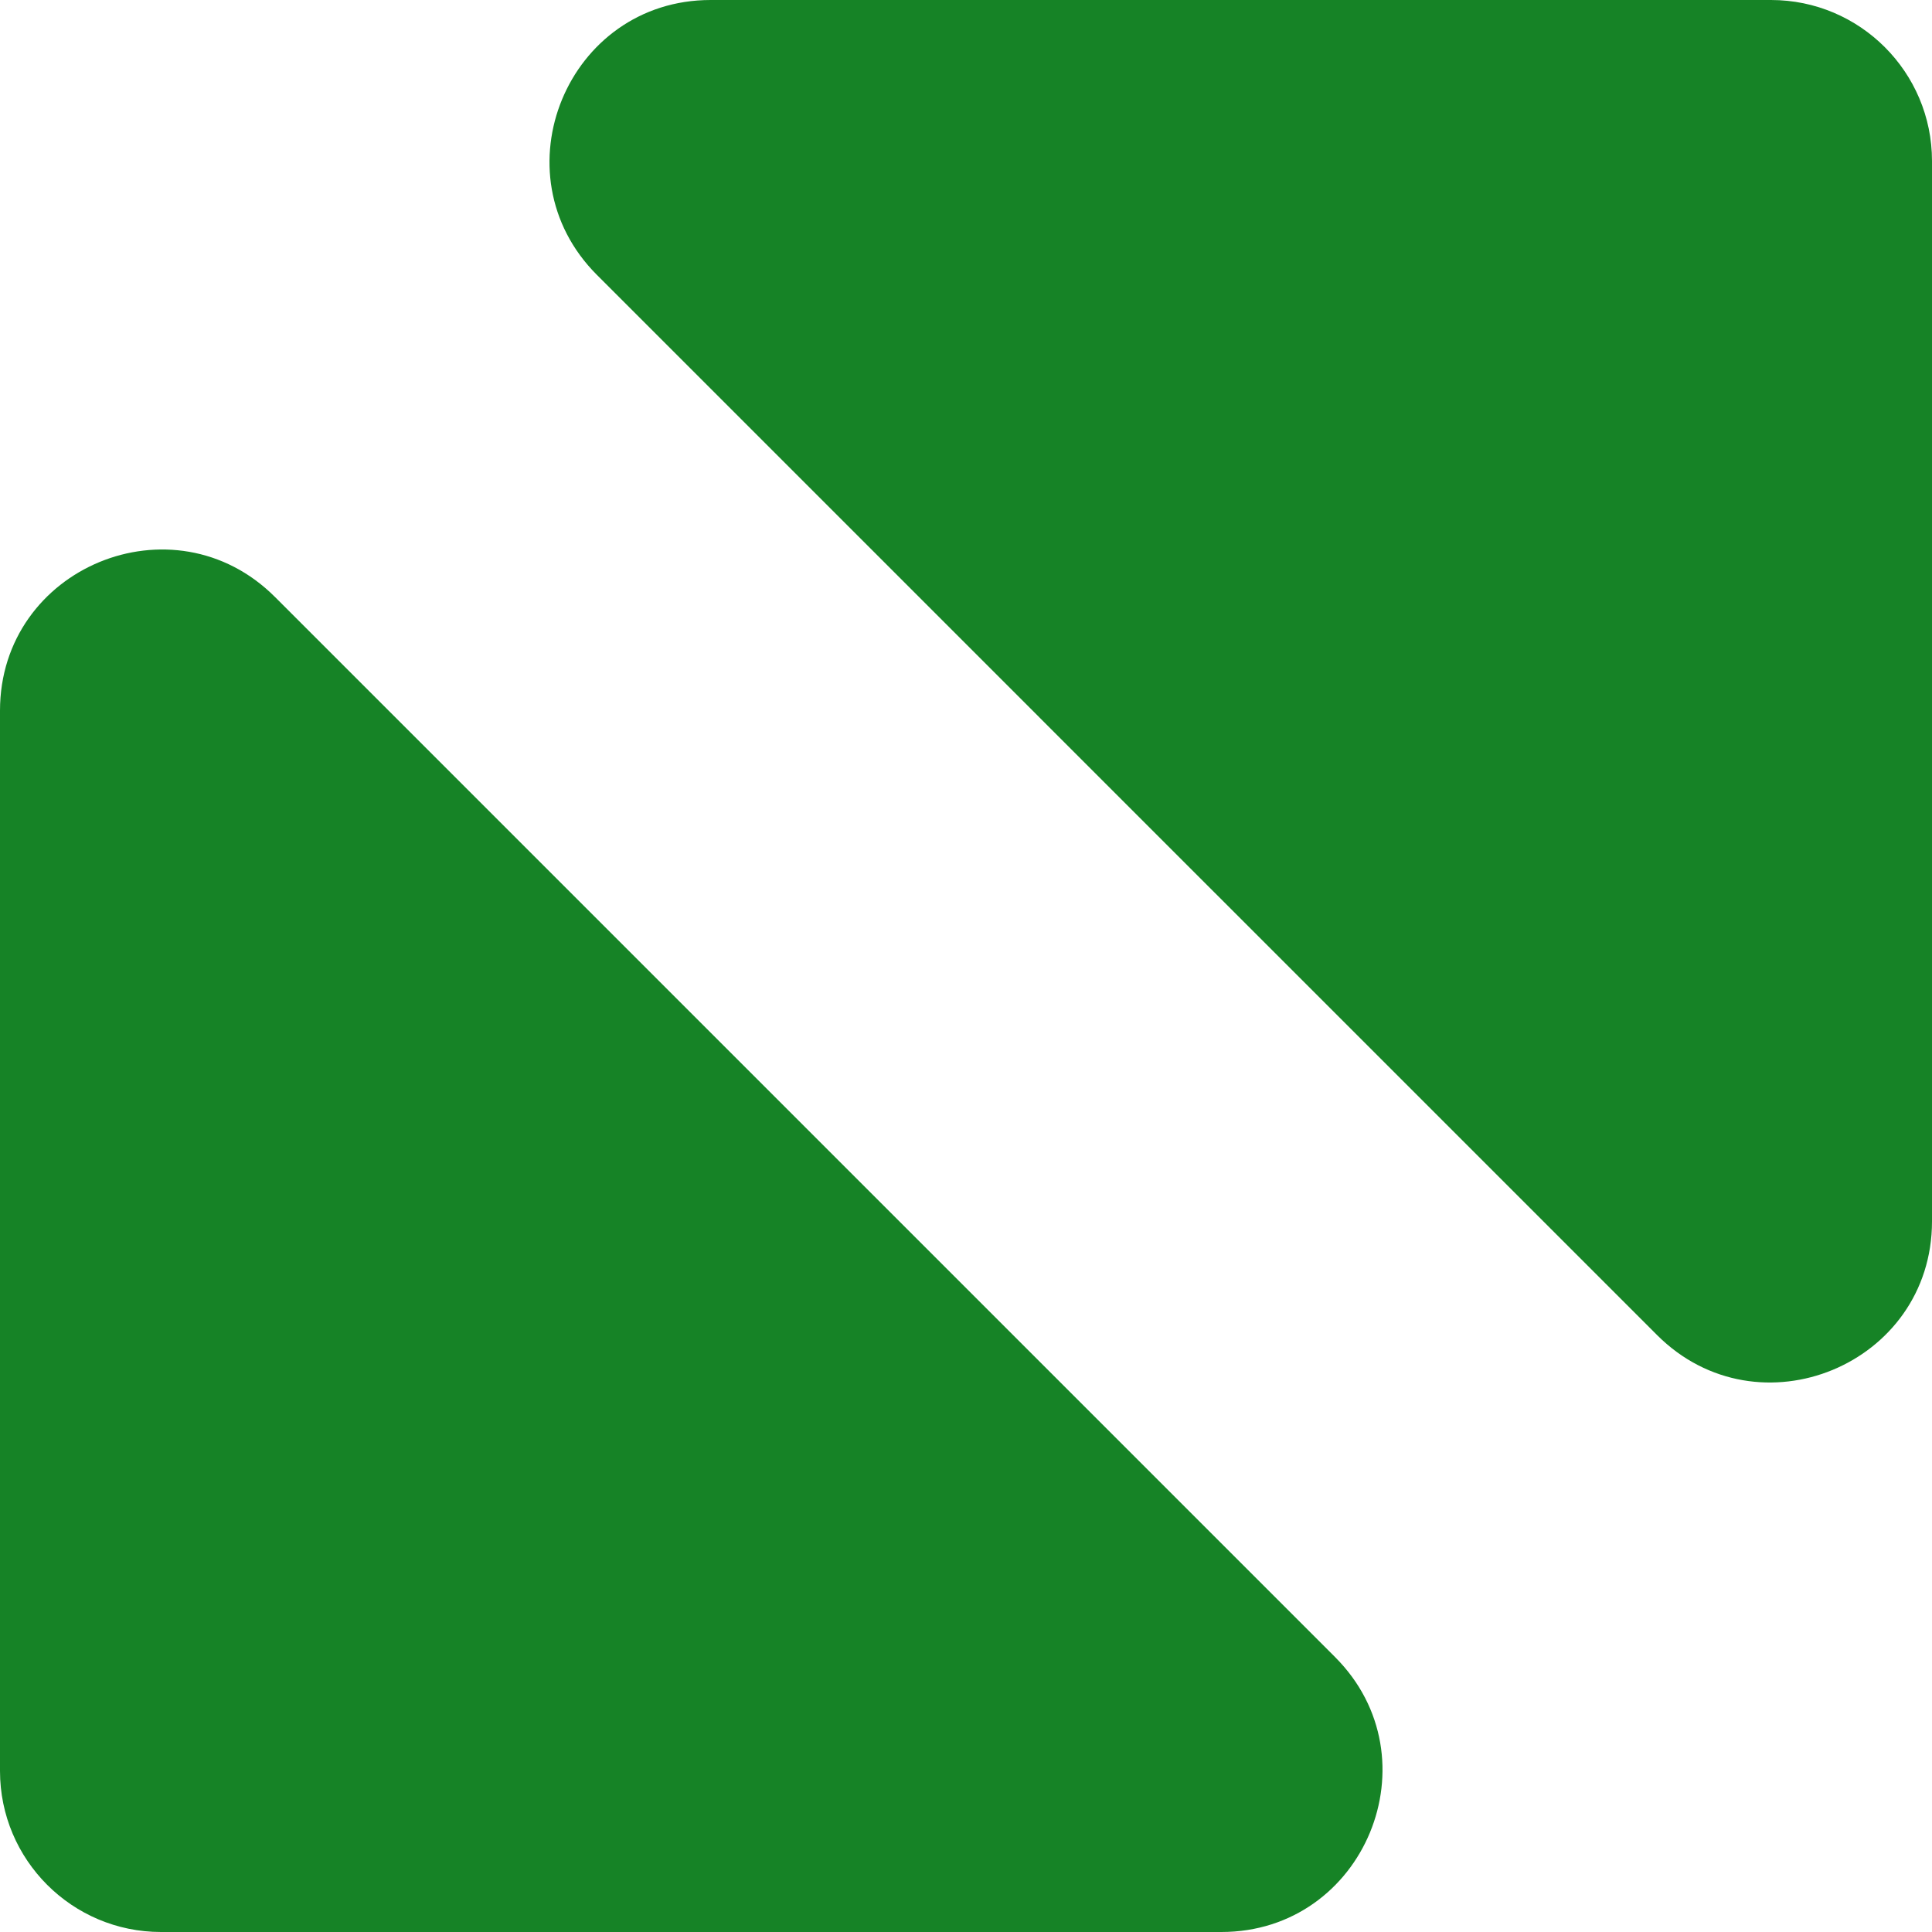 <svg xmlns="http://www.w3.org/2000/svg" width="6" height="6" fill="none" viewBox="0 0 6 6"><path fill="#168326" d="M0 2.207C0 1.762 0.539 1.539 0.854 1.854L2.5 3.5L4.146 5.146C4.461 5.461 4.238 6 3.793 6H0.5C0.224 6 0 5.776 0 5.5V2.207Z"/><path fill="#168326" d="M6 3.793C6 4.238 5.461 4.461 5.146 4.146L3.5 2.5L1.854 0.854C1.539 0.539 1.762 1.19209e-07 2.207 1.19209e-07L5.5 1.19209e-07C5.776 1.19209e-07 6 0.224 6 0.5L6 3.793Z"/></svg>